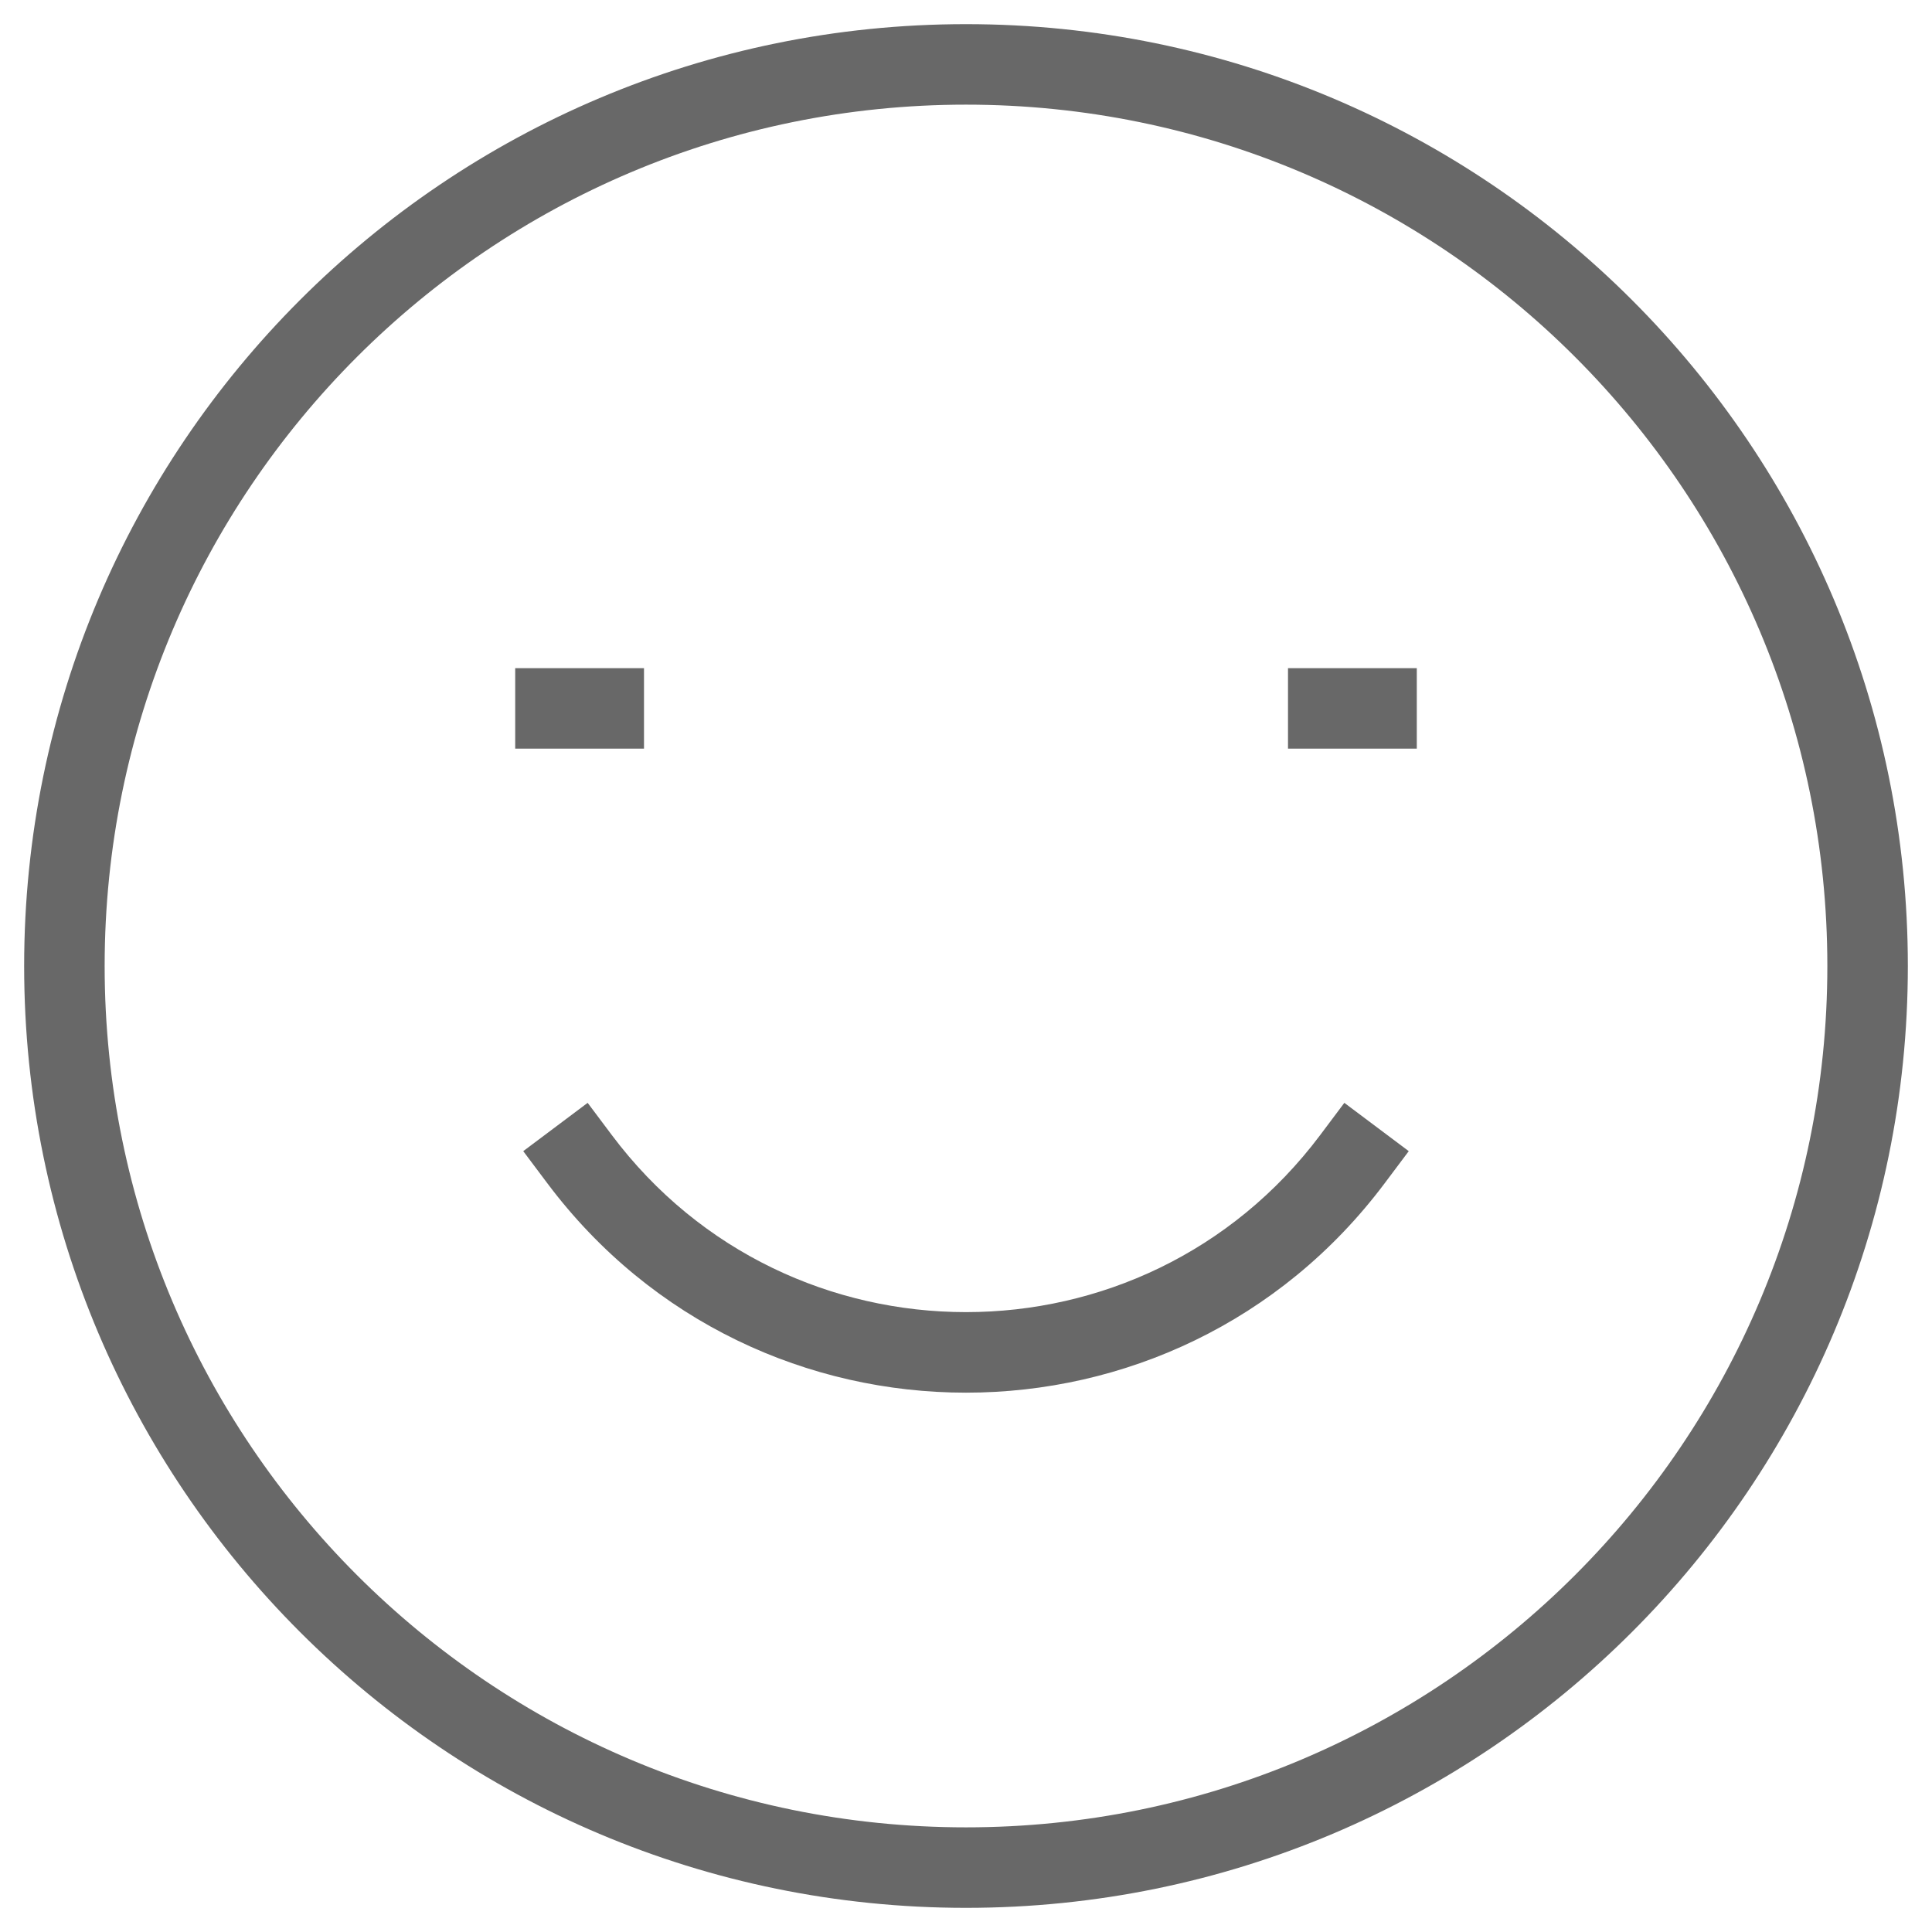 <svg width="24" height="24" viewBox="0 0 24 24" fill="none" xmlns="http://www.w3.org/2000/svg">
<path d="M7.6 14.1L7.3 13.7L6.5 14.3L6.8 14.7L7.6 14.1ZM17.2 14.7L17.5 14.3L16.7 13.7L16.4 14.1L17.2 14.7ZM12 22.7C6.091 22.7 1.3 17.91 1.3 12H0.3C0.3 18.462 5.538 23.7 12 23.7V22.7ZM22.7 12C22.7 17.91 17.91 22.7 12 22.7V23.7C18.462 23.7 23.7 18.462 23.7 12H22.7ZM12 1.3C17.91 1.3 22.7 6.091 22.7 12H23.7C23.7 5.538 18.462 0.3 12 0.3V1.3ZM12 0.3C5.538 0.3 0.3 5.538 0.3 12H1.3C1.3 6.091 6.091 1.3 12 1.3V0.3ZM6.4 9.3H8V8.3H6.4V9.3ZM16 9.3H17.6V8.3H16V9.3ZM16.4 14.1C14.2 17.033 9.8 17.033 7.6 14.1L6.8 14.7C9.4 18.167 14.6 18.167 17.2 14.7L16.4 14.1Z" fill="#686868"/>
</svg>
